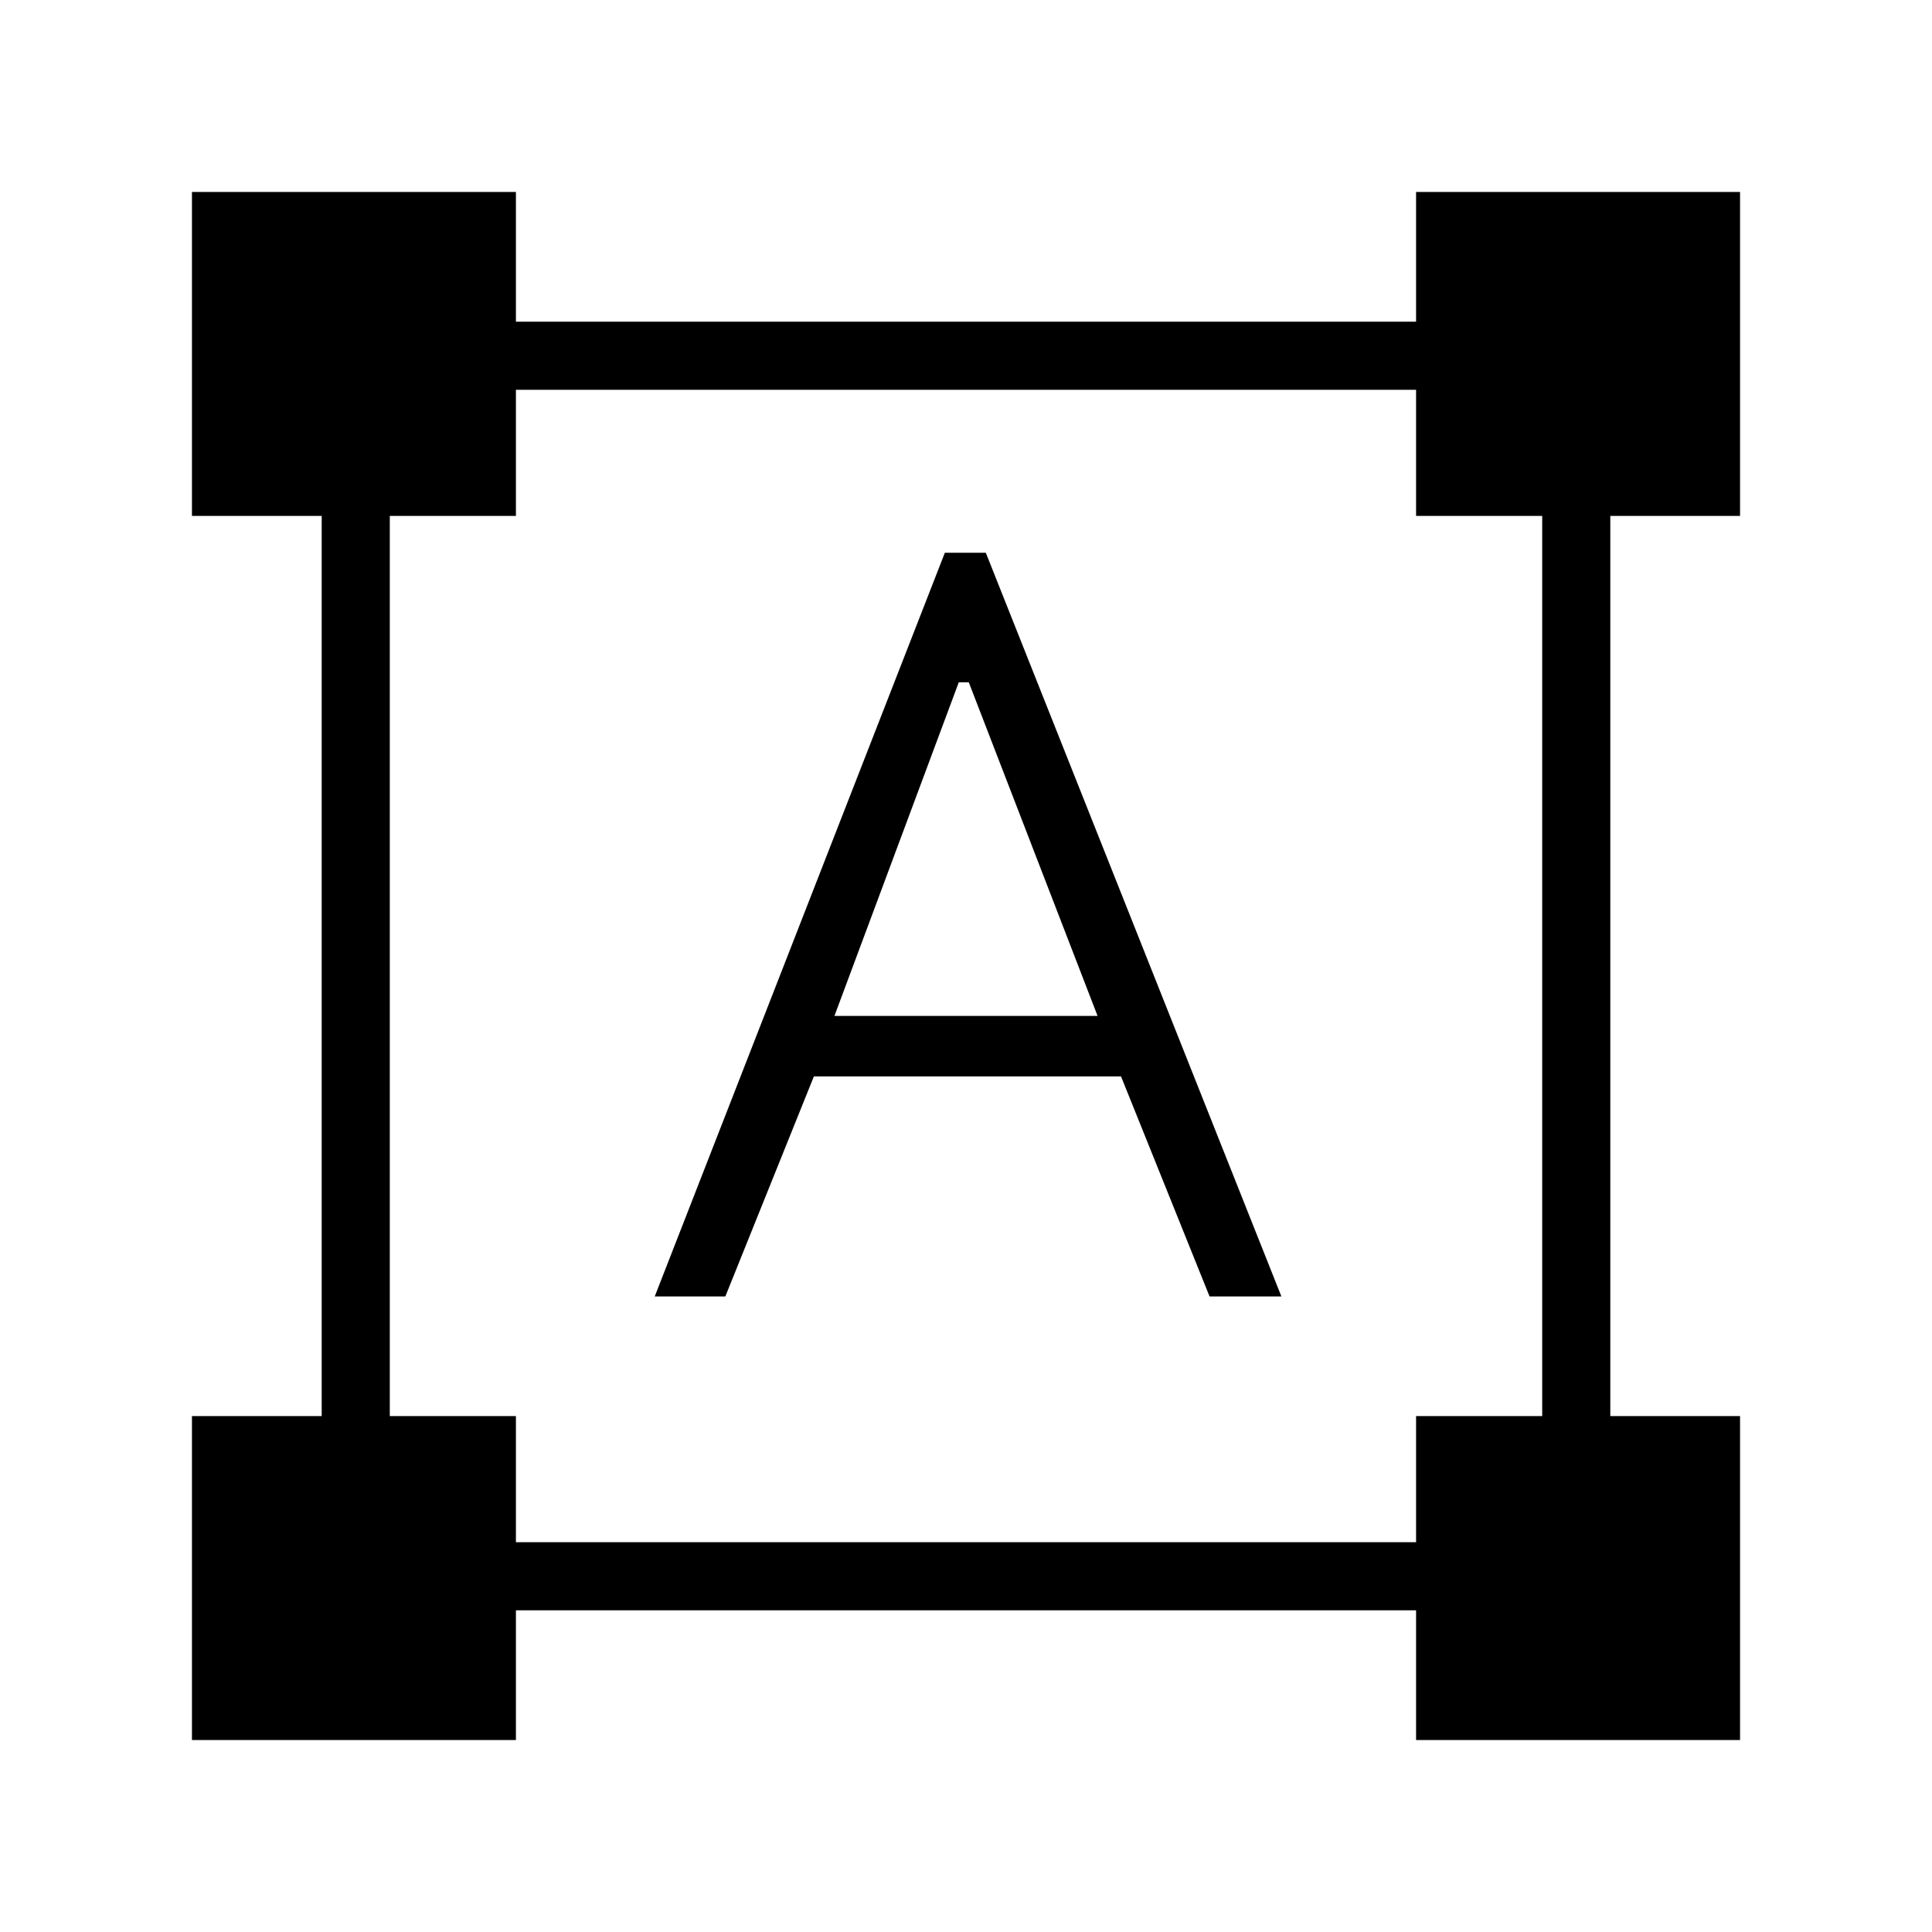 <svg xmlns="http://www.w3.org/2000/svg" height="40" viewBox="0 -960 960 960" width="40"><path d="M95.38-95.38v-160.98h64.47v-447.28H95.38v-160.98h160.98v64.47h447.28v-64.47h160.98v160.98h-64.47v447.28h64.47v160.98H703.64v-64.47H256.36v64.47H95.38Zm160.98-98.31h447.28v-62.67h62.67v-447.28h-62.67v-62.67H256.36v62.67h-62.67v447.28h62.67v62.67Zm68.97-122.1 144.16-369.54h20.36l146.87 369.54h-35.69l-44-109.34H404.41l-44 109.34h-35.08Zm89.29-139.39h130.76l-64-165.79h-4.97l-61.79 165.79Z"/></svg>
